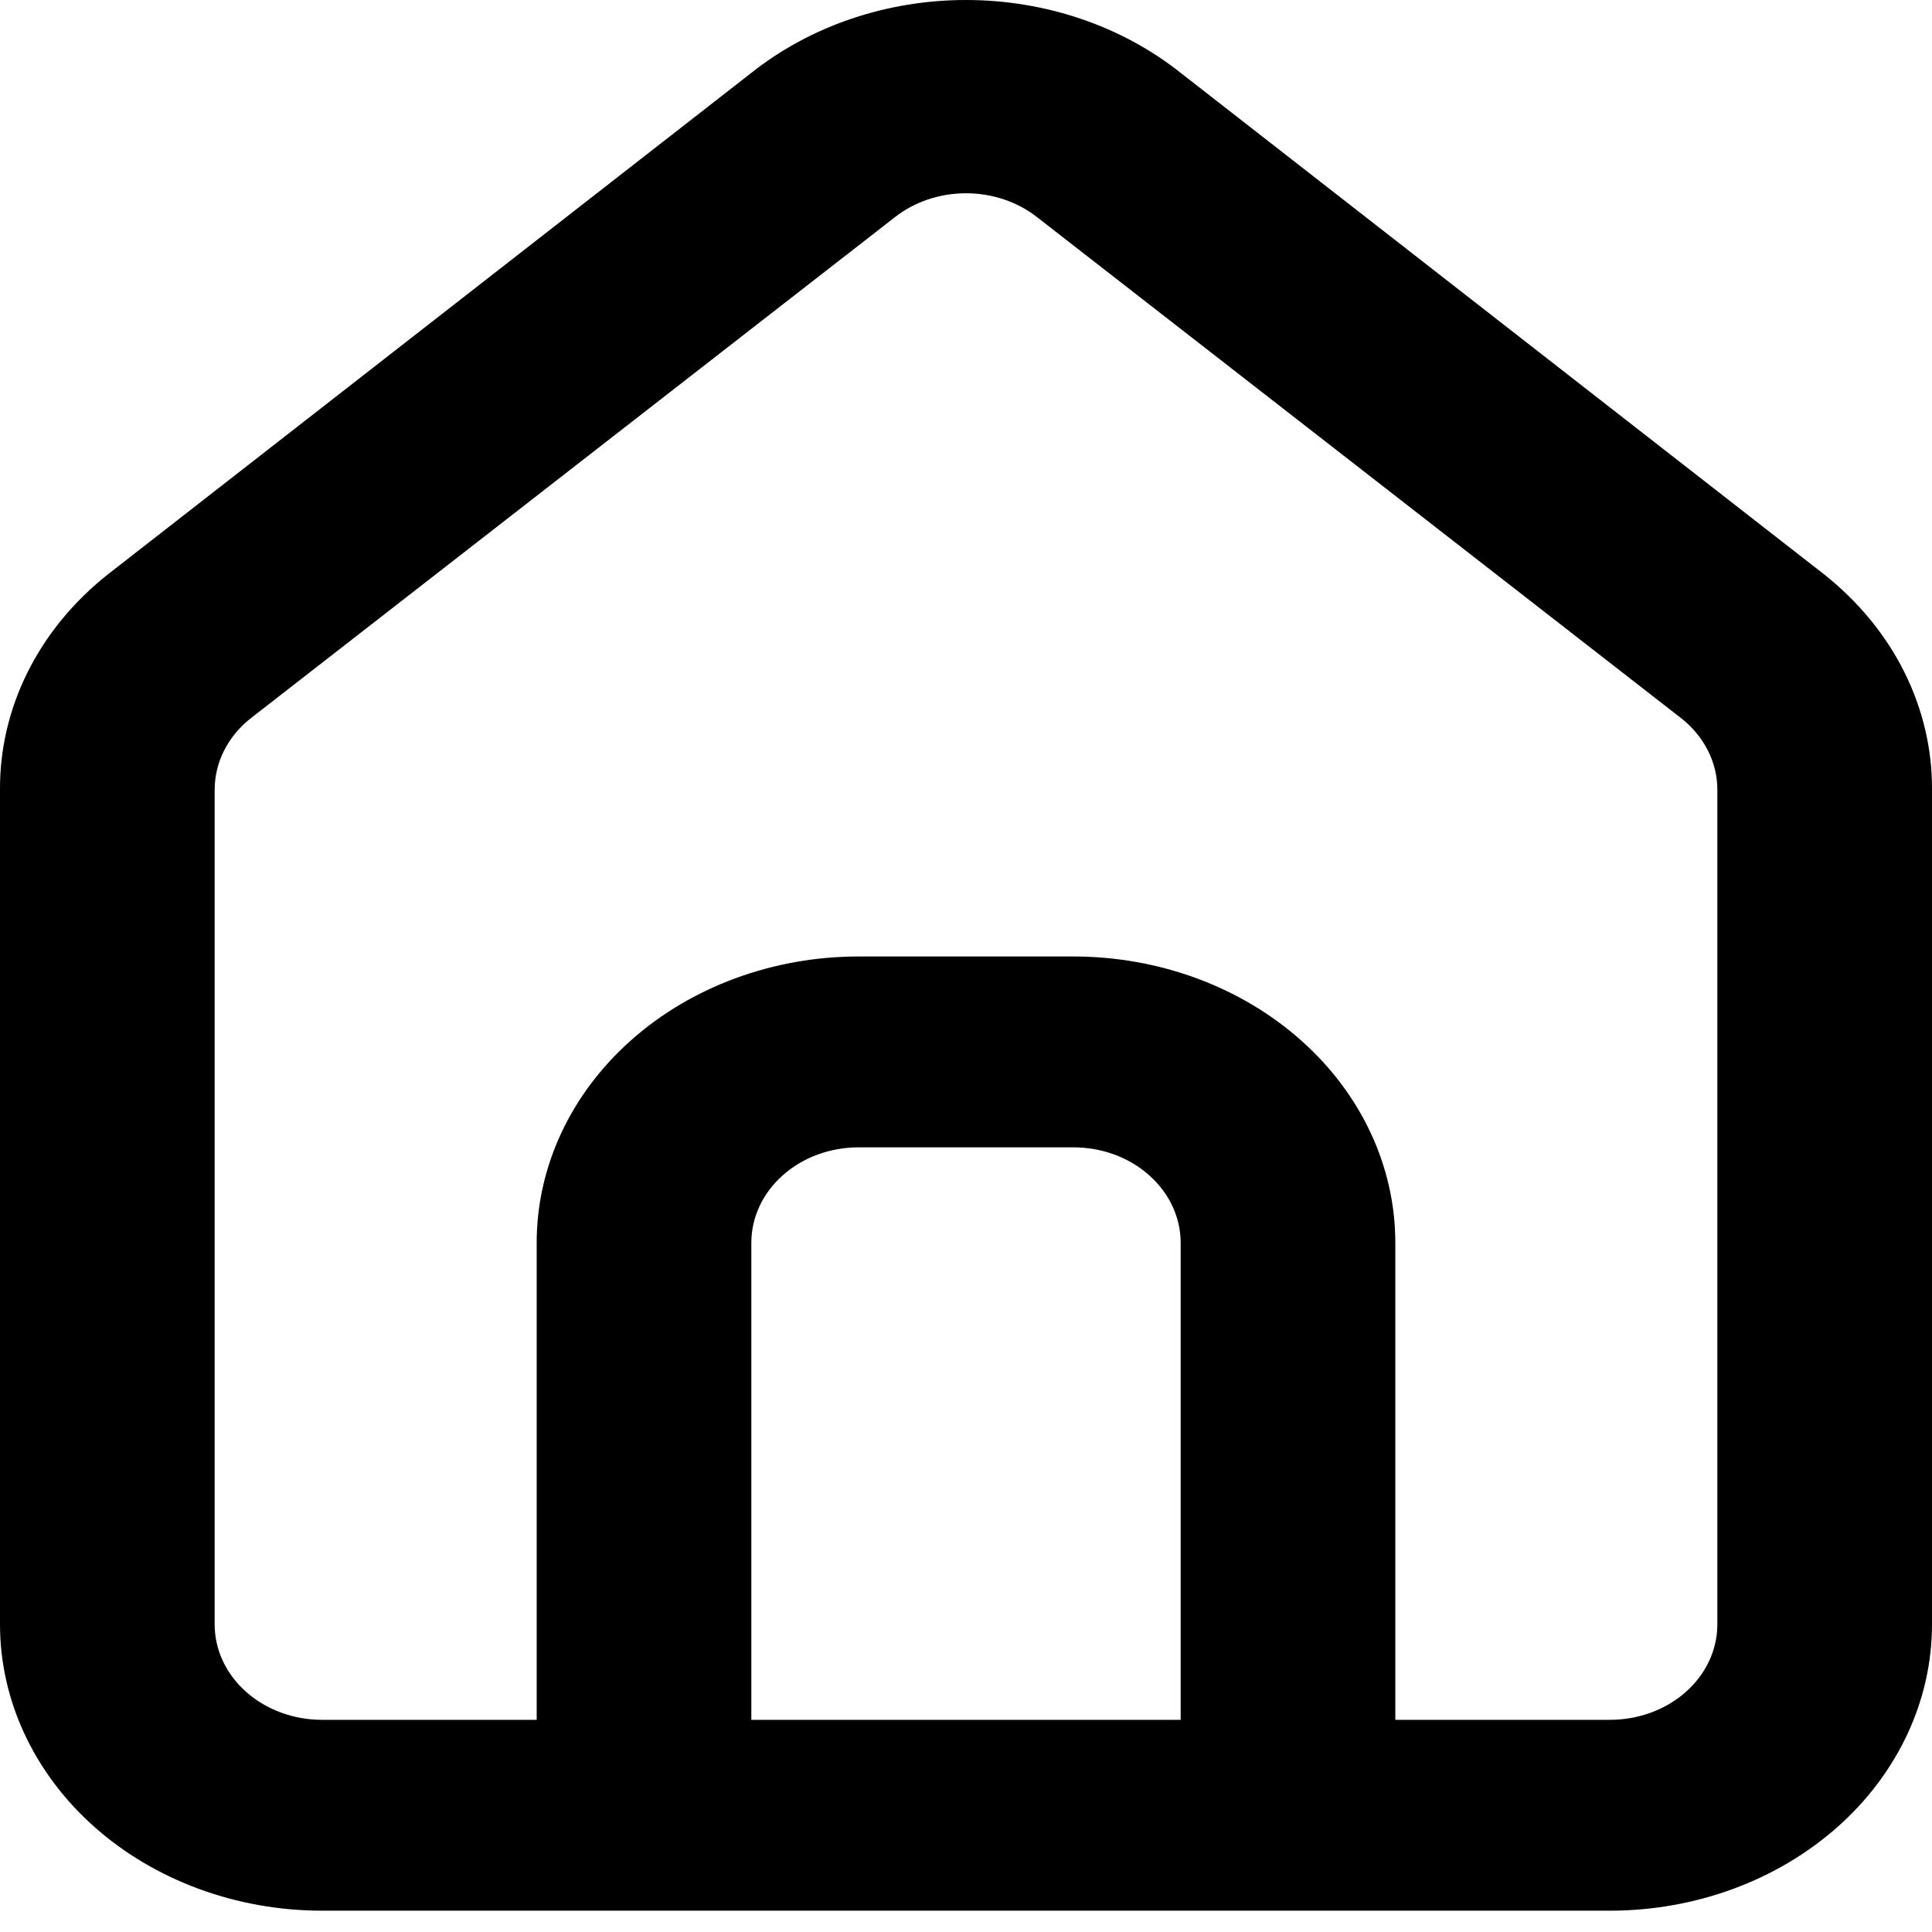 <svg width="28" height="28" viewBox="0 0 28 28" fill="none" xmlns="http://www.w3.org/2000/svg">
  <path
    d="M26.444 8.33L17.111 1.056C16.256 0.376 15.148 0 14 0C12.852 0 11.745 0.376 10.889 1.056L1.556 8.33C1.062 8.723 0.667 9.205 0.399 9.744C0.131 10.283 -0.005 10.866 0 11.456V23.542C0 24.642 0.492 25.698 1.367 26.476C2.242 27.253 3.429 27.691 4.667 27.691H23.333C24.571 27.691 25.758 27.253 26.633 26.476C27.508 25.698 28 24.642 28 23.542V11.442C28.003 10.855 27.866 10.274 27.598 9.738C27.33 9.201 26.936 8.722 26.444 8.33ZM17.111 24.925H10.889V18.011C10.889 17.644 11.053 17.292 11.345 17.033C11.636 16.773 12.032 16.628 12.444 16.628H15.556C15.968 16.628 16.364 16.773 16.655 17.033C16.947 17.292 17.111 17.644 17.111 18.011V24.925ZM24.889 23.542C24.889 23.909 24.725 24.261 24.433 24.52C24.142 24.779 23.746 24.925 23.333 24.925H20.222V18.011C20.222 16.91 19.731 15.855 18.855 15.077C17.98 14.299 16.793 13.862 15.556 13.862H12.444C11.207 13.862 10.02 14.299 9.145 15.077C8.27 15.855 7.778 16.91 7.778 18.011V24.925H4.667C4.254 24.925 3.859 24.779 3.567 24.52C3.275 24.261 3.111 23.909 3.111 23.542V11.442C3.112 11.245 3.159 11.051 3.25 10.873C3.341 10.694 3.474 10.534 3.64 10.405L12.973 3.145C13.257 2.923 13.622 2.801 14 2.801C14.378 2.801 14.743 2.923 15.027 3.145L24.36 10.405C24.526 10.534 24.659 10.694 24.75 10.873C24.841 11.051 24.889 11.245 24.889 11.442V23.542Z"
    fill="currentColor" />
</svg>